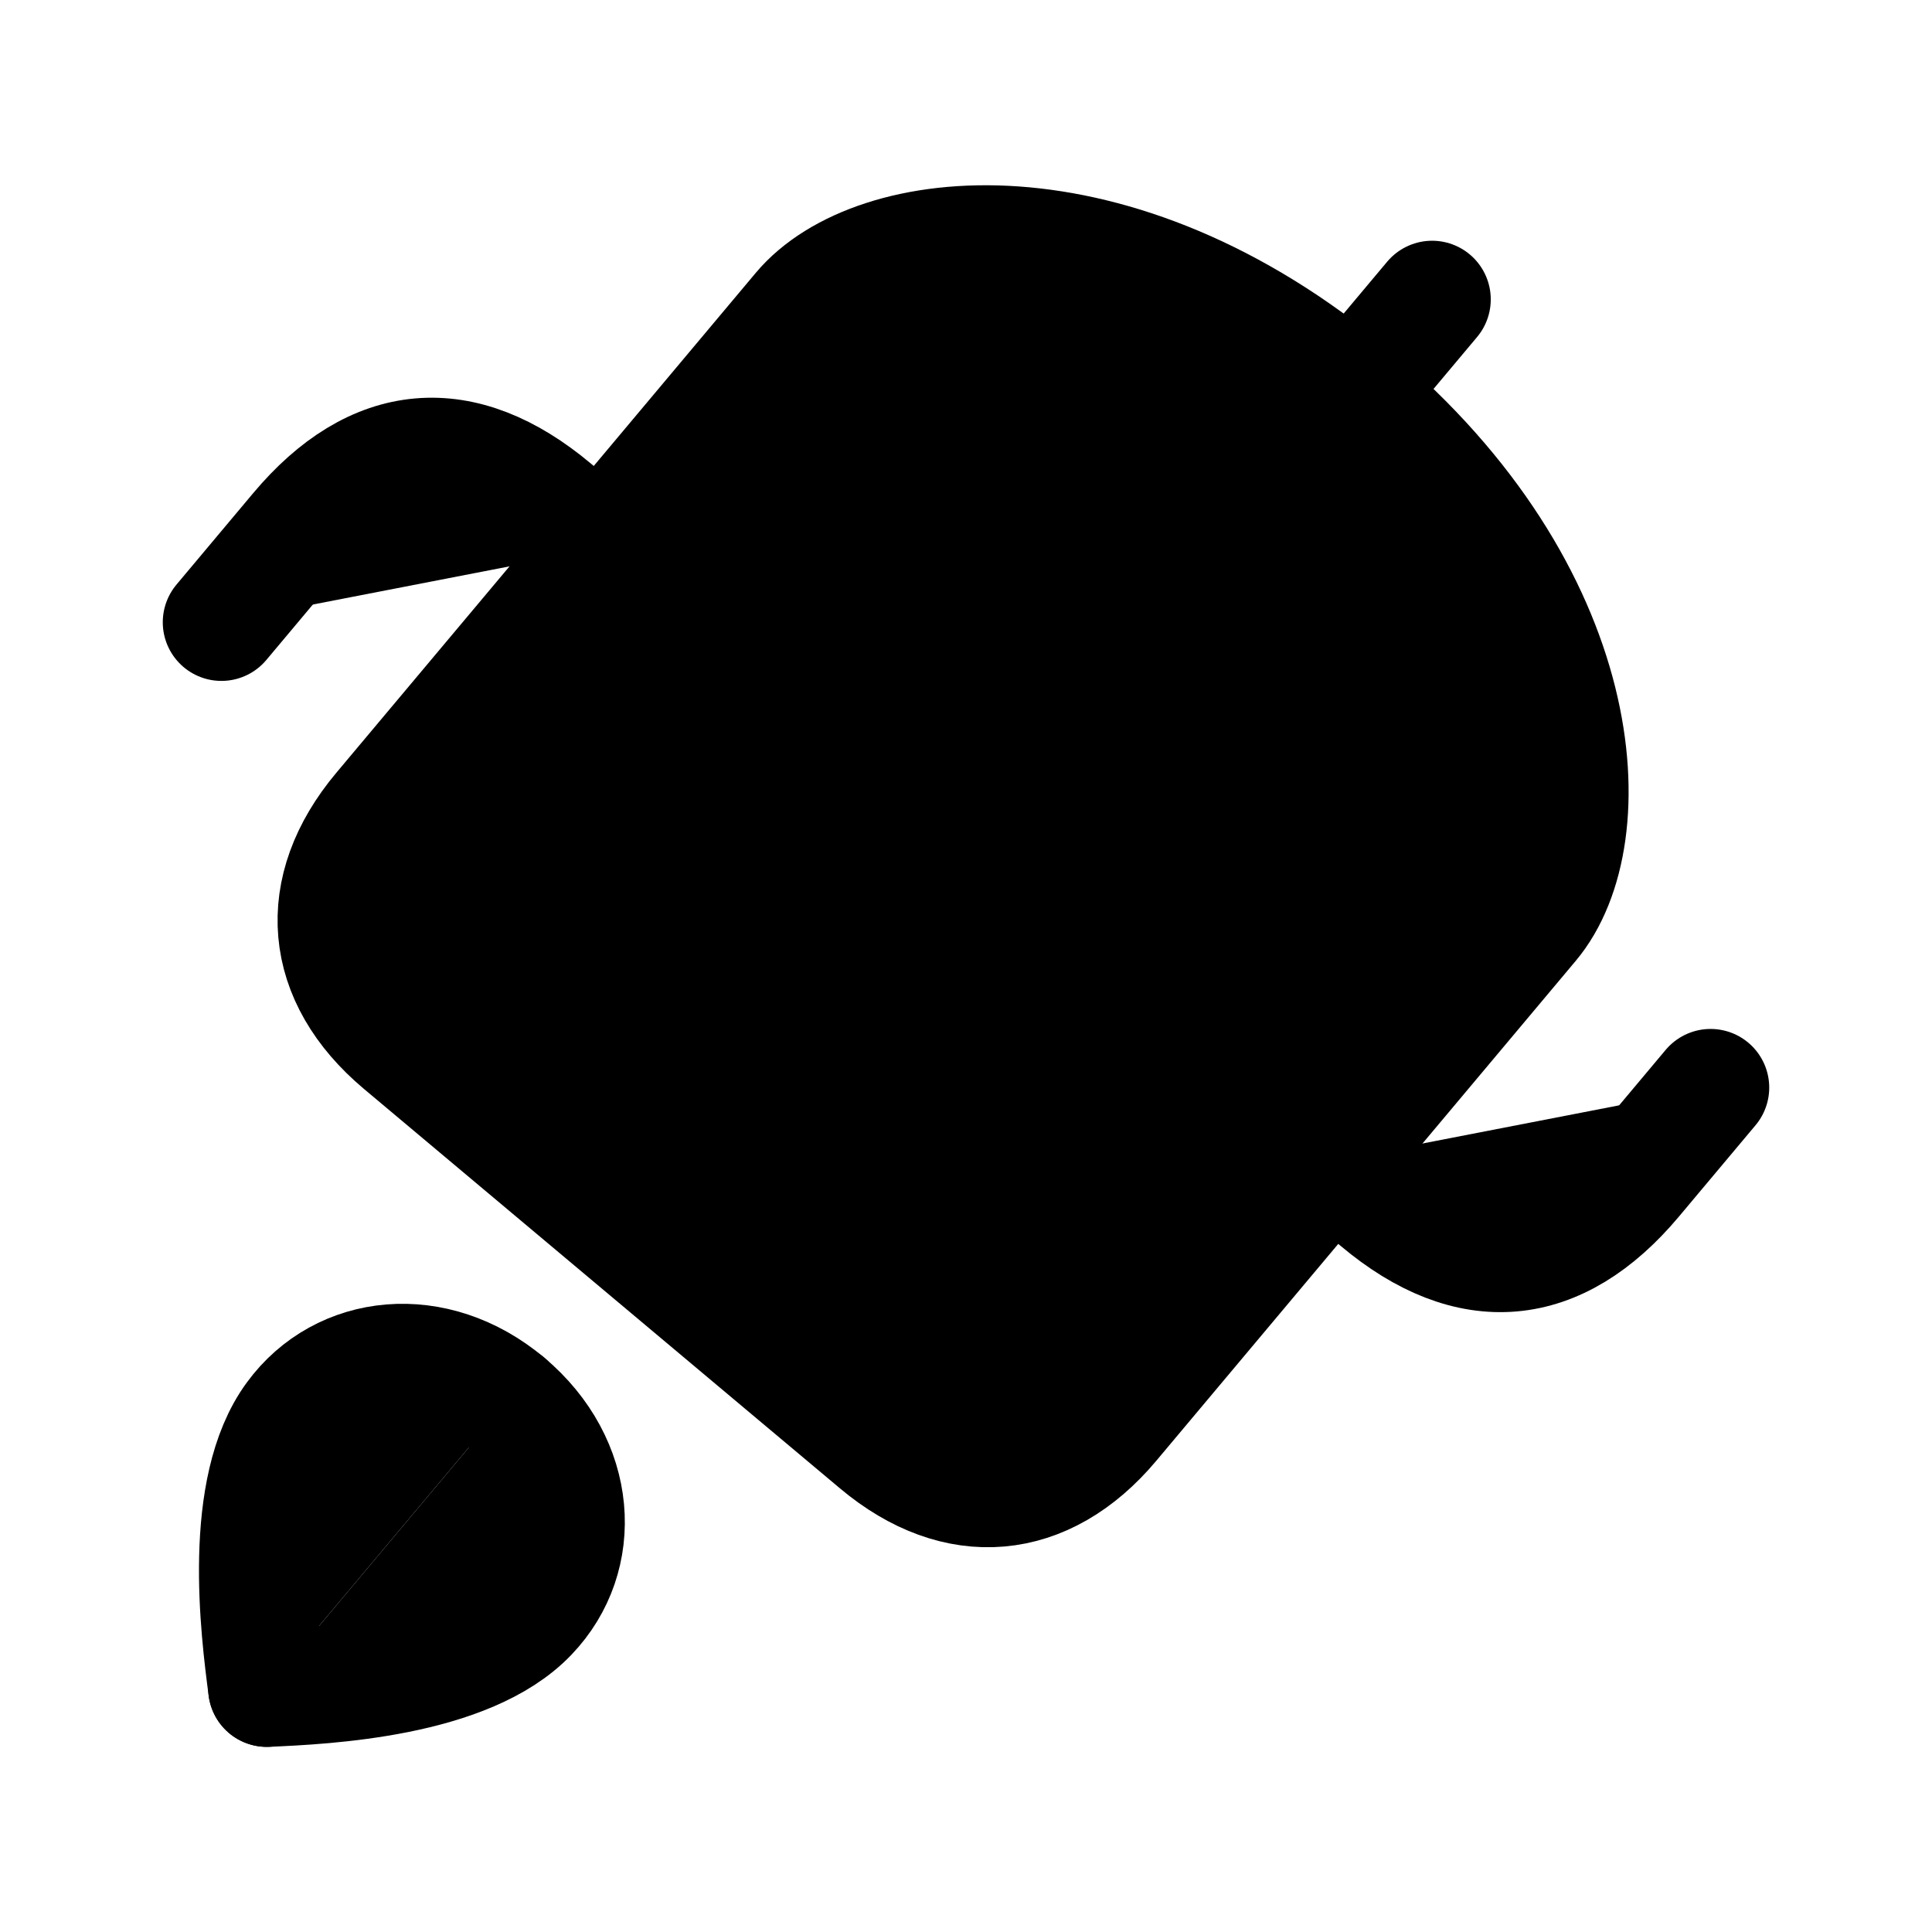 <svg id="vector" xmlns="http://www.w3.org/2000/svg" width="192" height="192" viewBox="0 0 50.8 50.8"><path fill="#00000000" d="m16.821,32.704l6.26,5.253c2.087,1.751 4.389,1.55 6.14,-0.537L40.251,24.274c1.926,-2.295 1.564,-8.644 -4.696,-13.897 -6.26,-5.253 -12.575,-4.507 -14.501,-2.212L10.024,21.311c-1.751,2.087 -1.549,4.389 0.537,6.14l6.26,5.253" stroke-linejoin="round" stroke-width="3.084" stroke="#000000" stroke-linecap="round" id="path_0"/><path fill="#00000000" d="M15.802,14.425L14.55,13.374c-2.4,-2.014 -4.702,-1.812 -6.715,0.588l-2.013,2.4" stroke-linejoin="round" stroke-width="3.084" stroke="#000000" stroke-linecap="round" id="path_1"/><path fill="#00000000" d="m34.998,30.534l1.252,1.051c2.4,2.014 4.702,1.812 6.715,-0.588l2.013,-2.4" stroke-linejoin="round" stroke-width="3.084" stroke="#000000" stroke-linecap="round" id="path_2"/><path fill="#000000" d="M25.853,12.192m-1.252,-1.051a1.634,1.634 90.027,1 1,2.504 2.101a1.634,1.634 90.027,1 1,-2.504 -2.101" stroke-linejoin="round" stroke-width="1.093" stroke="#00000000" stroke-linecap="round" id="path_3"/><path fill="#000000" d="M35.452,20.246m-1.252,-1.051a1.634,1.634 90.027,1 1,2.504 2.101a1.634,1.634 90.027,1 1,-2.504 -2.101" stroke-linejoin="round" stroke-width="1.093" stroke="#00000000" stroke-linecap="round" id="path_4"/><path fill="#00000000" d="m29.697,22.952c0.586,2.512 -0.501,5.118 -2.699,6.47 -2.198,1.352 -5.013,1.146 -6.989,-0.511 -1.977,-1.657 -2.672,-4.392 -1.725,-6.793 0.946,-2.4 3.322,-3.926 5.897,-3.789" stroke-linejoin="round" stroke-width="2.056" stroke="#000000" stroke-linecap="round" id="path_5"/><path fill="#00000000" d="m27.573,19.889 l-4.099,4.885" stroke-linejoin="round" stroke-width="2.056" stroke="#000000" stroke-linecap="round" id="path_6"/><path fill="#00000000" d="M35.555,10.376L37.656,7.872" stroke-linejoin="miter" stroke-width="3.084" stroke="#000000" stroke-linecap="round" id="path_7"/><path fill="#00000000" d="m13.319,36.878c-1.893,-1.589 -4.34,-1.316 -5.583,0.382 -1.391,1.888 -0.924,5.589 -0.72,7.13" stroke-linejoin="round" stroke-width="3.084" stroke="#000000" stroke-linecap="round" id="path_8"/><path fill="#00000000" d="m13.319,36.878c1.893,1.589 2.05,4.046 0.593,5.565 -1.618,1.698 -5.343,1.881 -6.896,1.947" stroke-linejoin="round" stroke-width="3.084" stroke="#000000" stroke-linecap="round" id="path_9"/></svg>